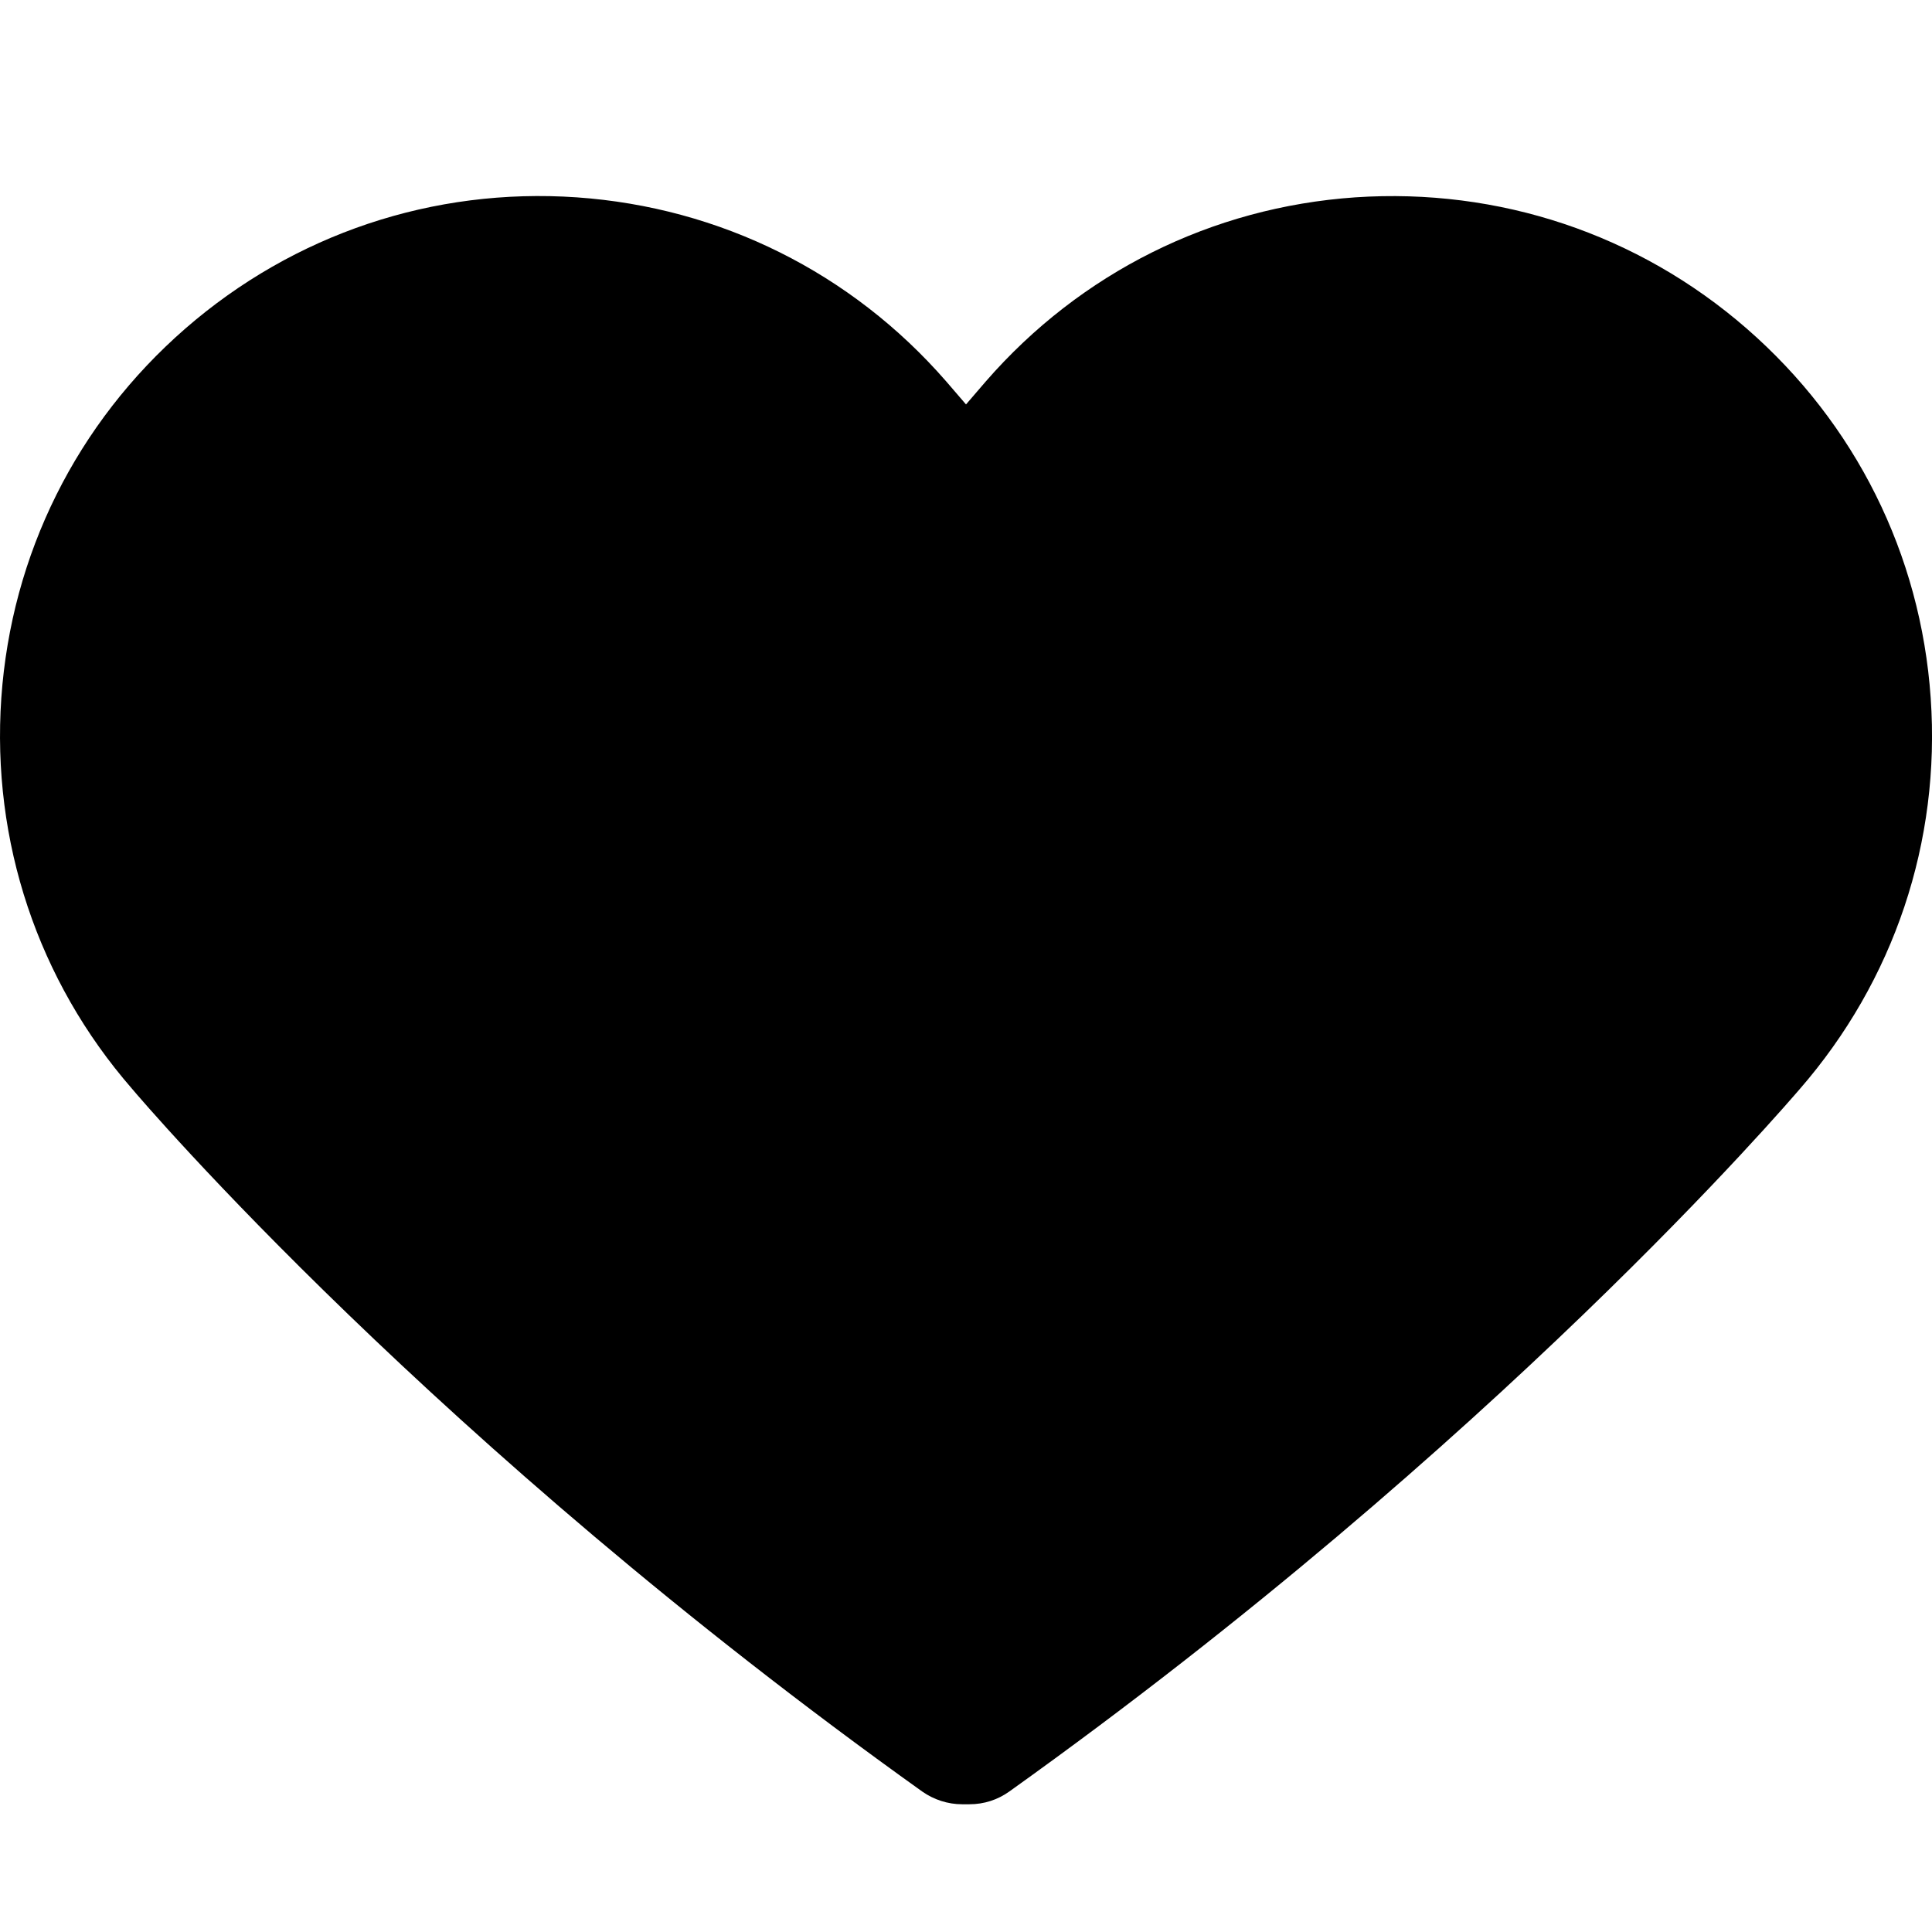 <?xml version="1.0" encoding="UTF-8"?>
<svg id="Layer_1" data-name="Layer 1" xmlns="http://www.w3.org/2000/svg" version="1.1" viewBox="0 0 110 110">
  <defs>
    <style>
      .cls-1 {
        fill: #000;
        stroke-width: 0px;
      }
    </style>
  </defs>
  <path class="cls-1" d="M52.508,102.003c.663.465,1.463.724,2.264.724h.427c.823,0,1.6-.251,2.264-.724,27.802-19.861,44.332-39.219,44.994-39.98,5.388-6.188,8.04-14.107,7.469-22.284-.564-8.177-4.291-15.646-10.479-21.034-6.188-5.388-14.122-8.017-22.284-7.469-8.177.564-15.646,4.291-21.034,10.479l-1.128,1.311-1.128-1.311c-5.388-6.188-12.857-9.907-21.034-10.479-8.177-.564-16.096,2.088-22.284,7.469C4.365,24.094.646,31.562.075,39.739c-.564,8.177,2.088,16.096,7.431,22.237.678.808,17.201,20.165,45.001,40.026h.001Z"/>
</svg>